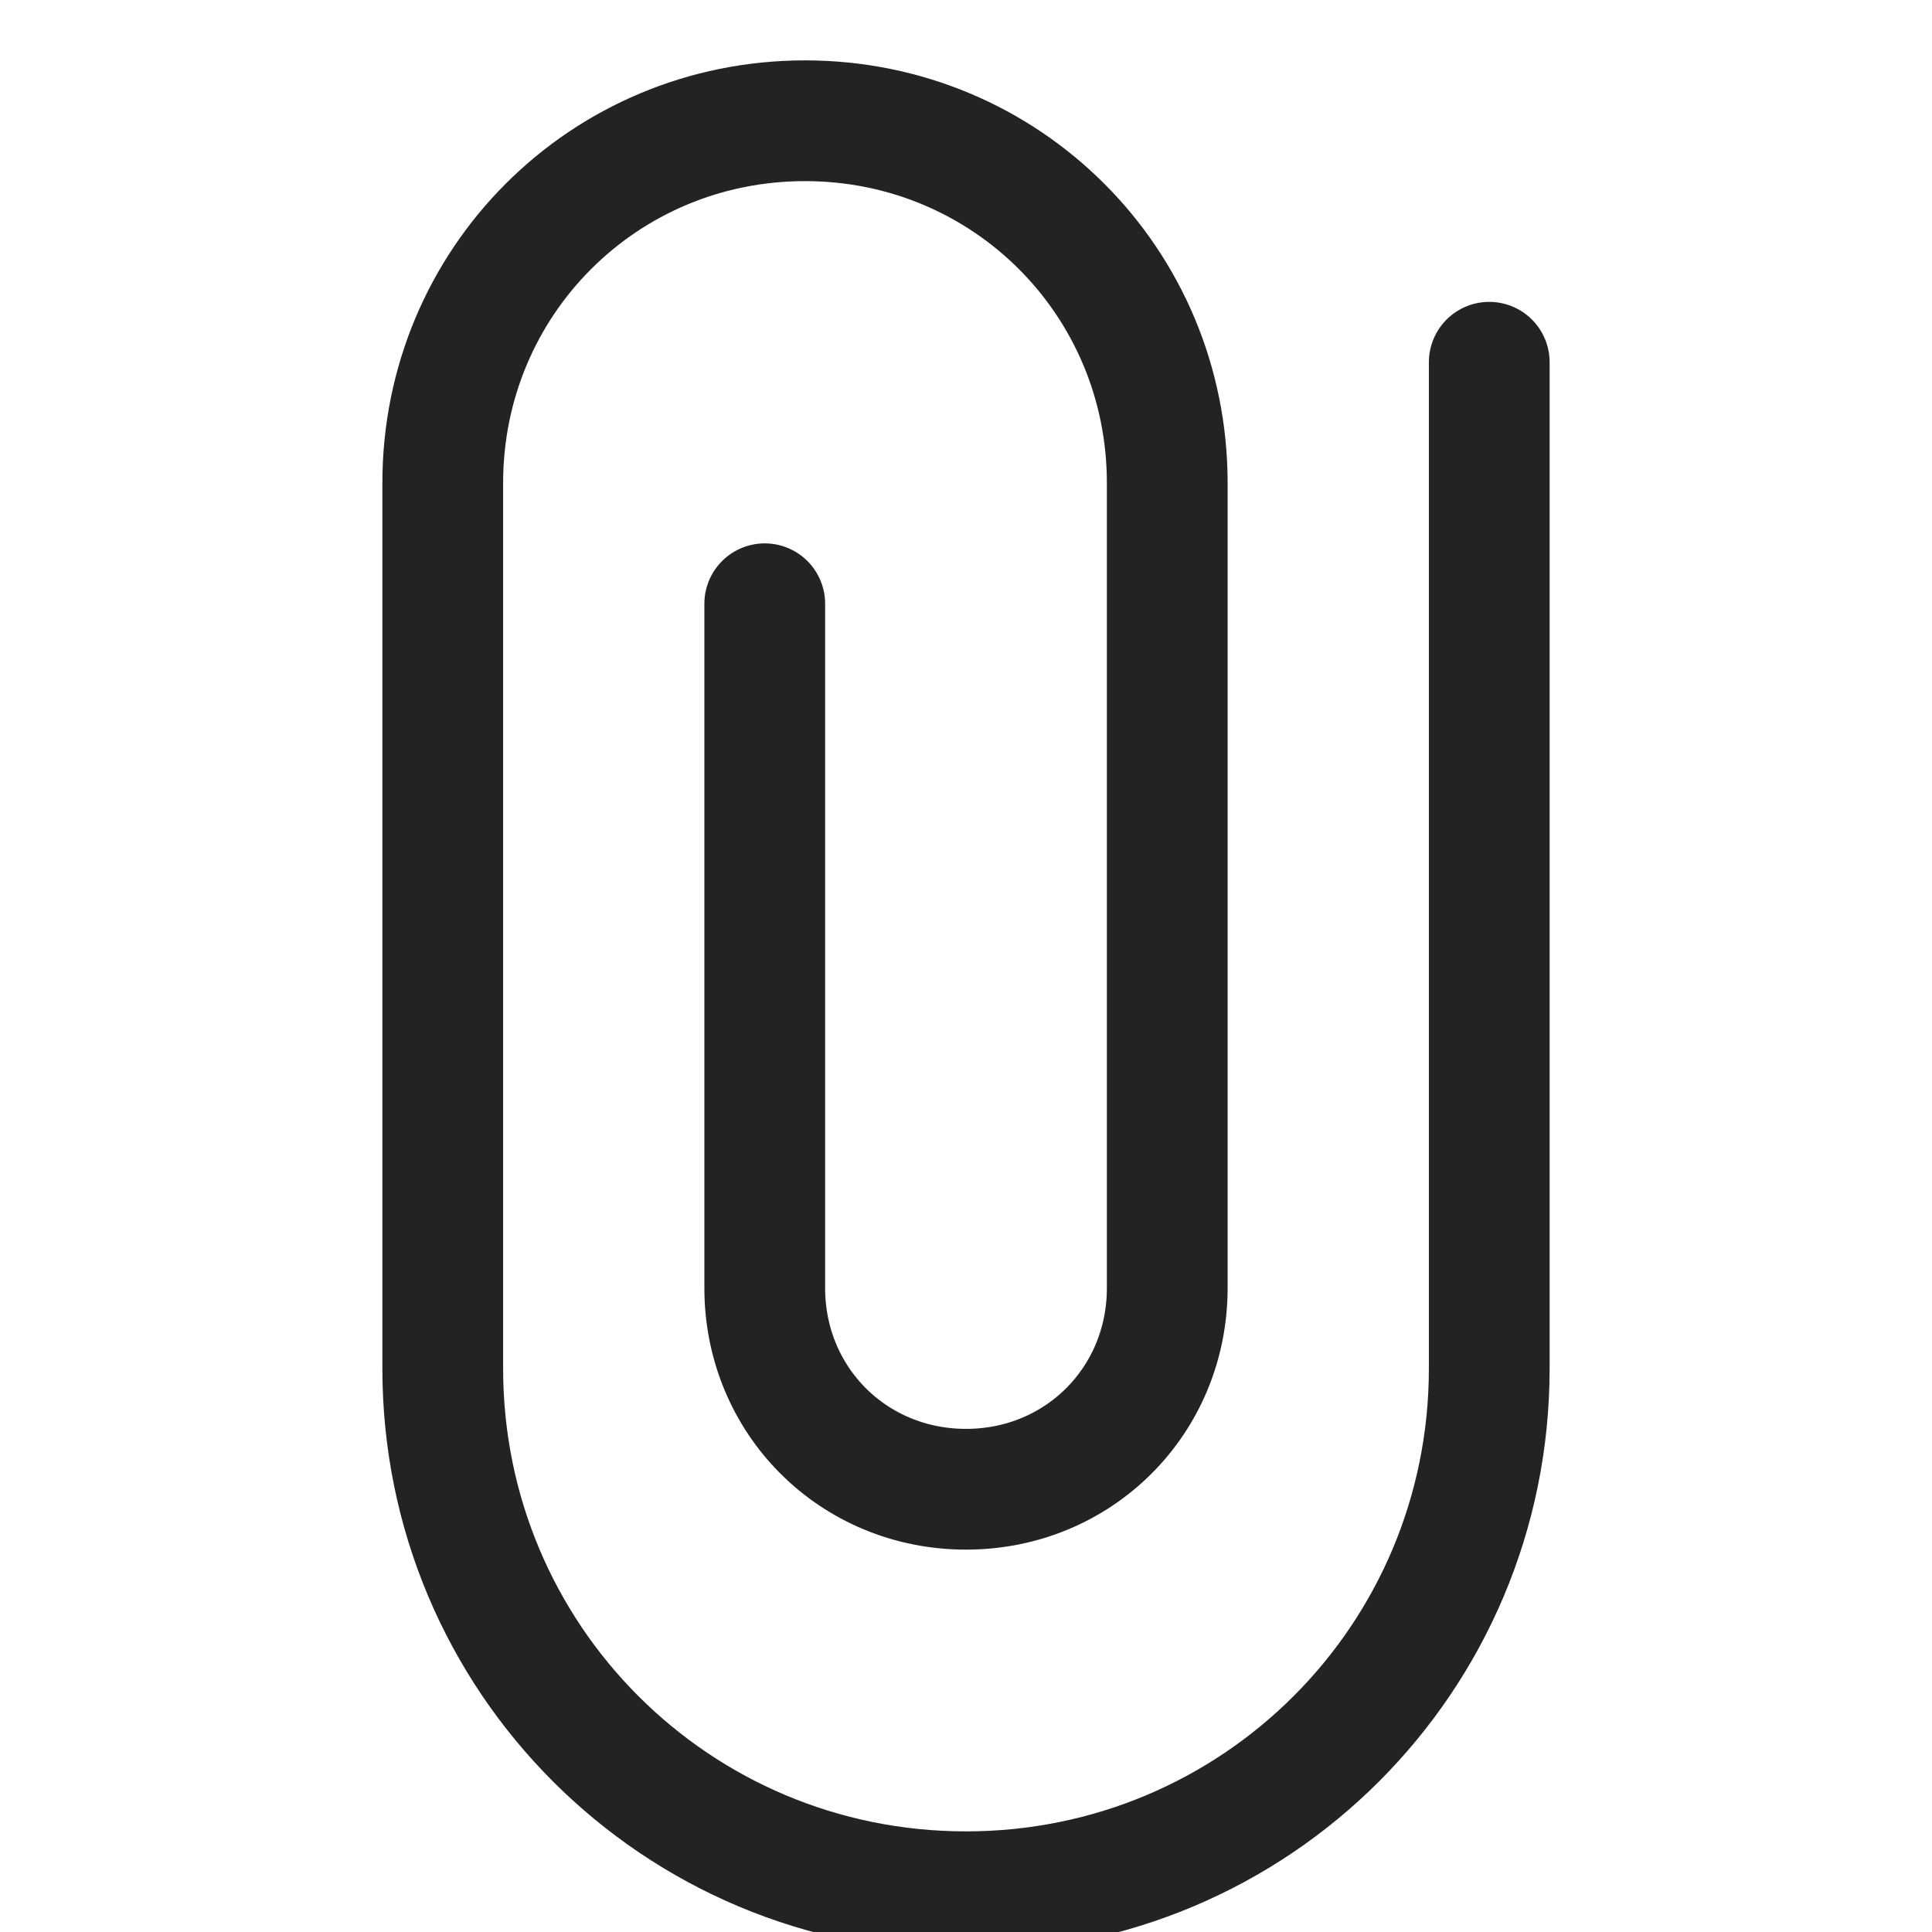 <svg xmlns="http://www.w3.org/2000/svg" viewBox="0 0 24 24" width="24" height="24"><title>attachment</title><g class="nc-icon-wrapper" stroke-linecap="round" stroke-linejoin="round" stroke-width="1.5" transform="translate(0.5 0.5)" fill="#232323" stroke="#232323"><path fill="none" stroke="#232323" stroke-miterlimit="10" d="M18,4v12.5 c0,3.6-2.9,6.5-6.5,6.5h0C7.9,23,5,20.1,5,16.5v-11C5,3,7,1,9.5,1h0C12,1,14,3,14,5.5v10c0,1.4-1.1,2.5-2.5,2.5h0 C10.1,18,9,16.9,9,15.5V7"/></g></svg>
